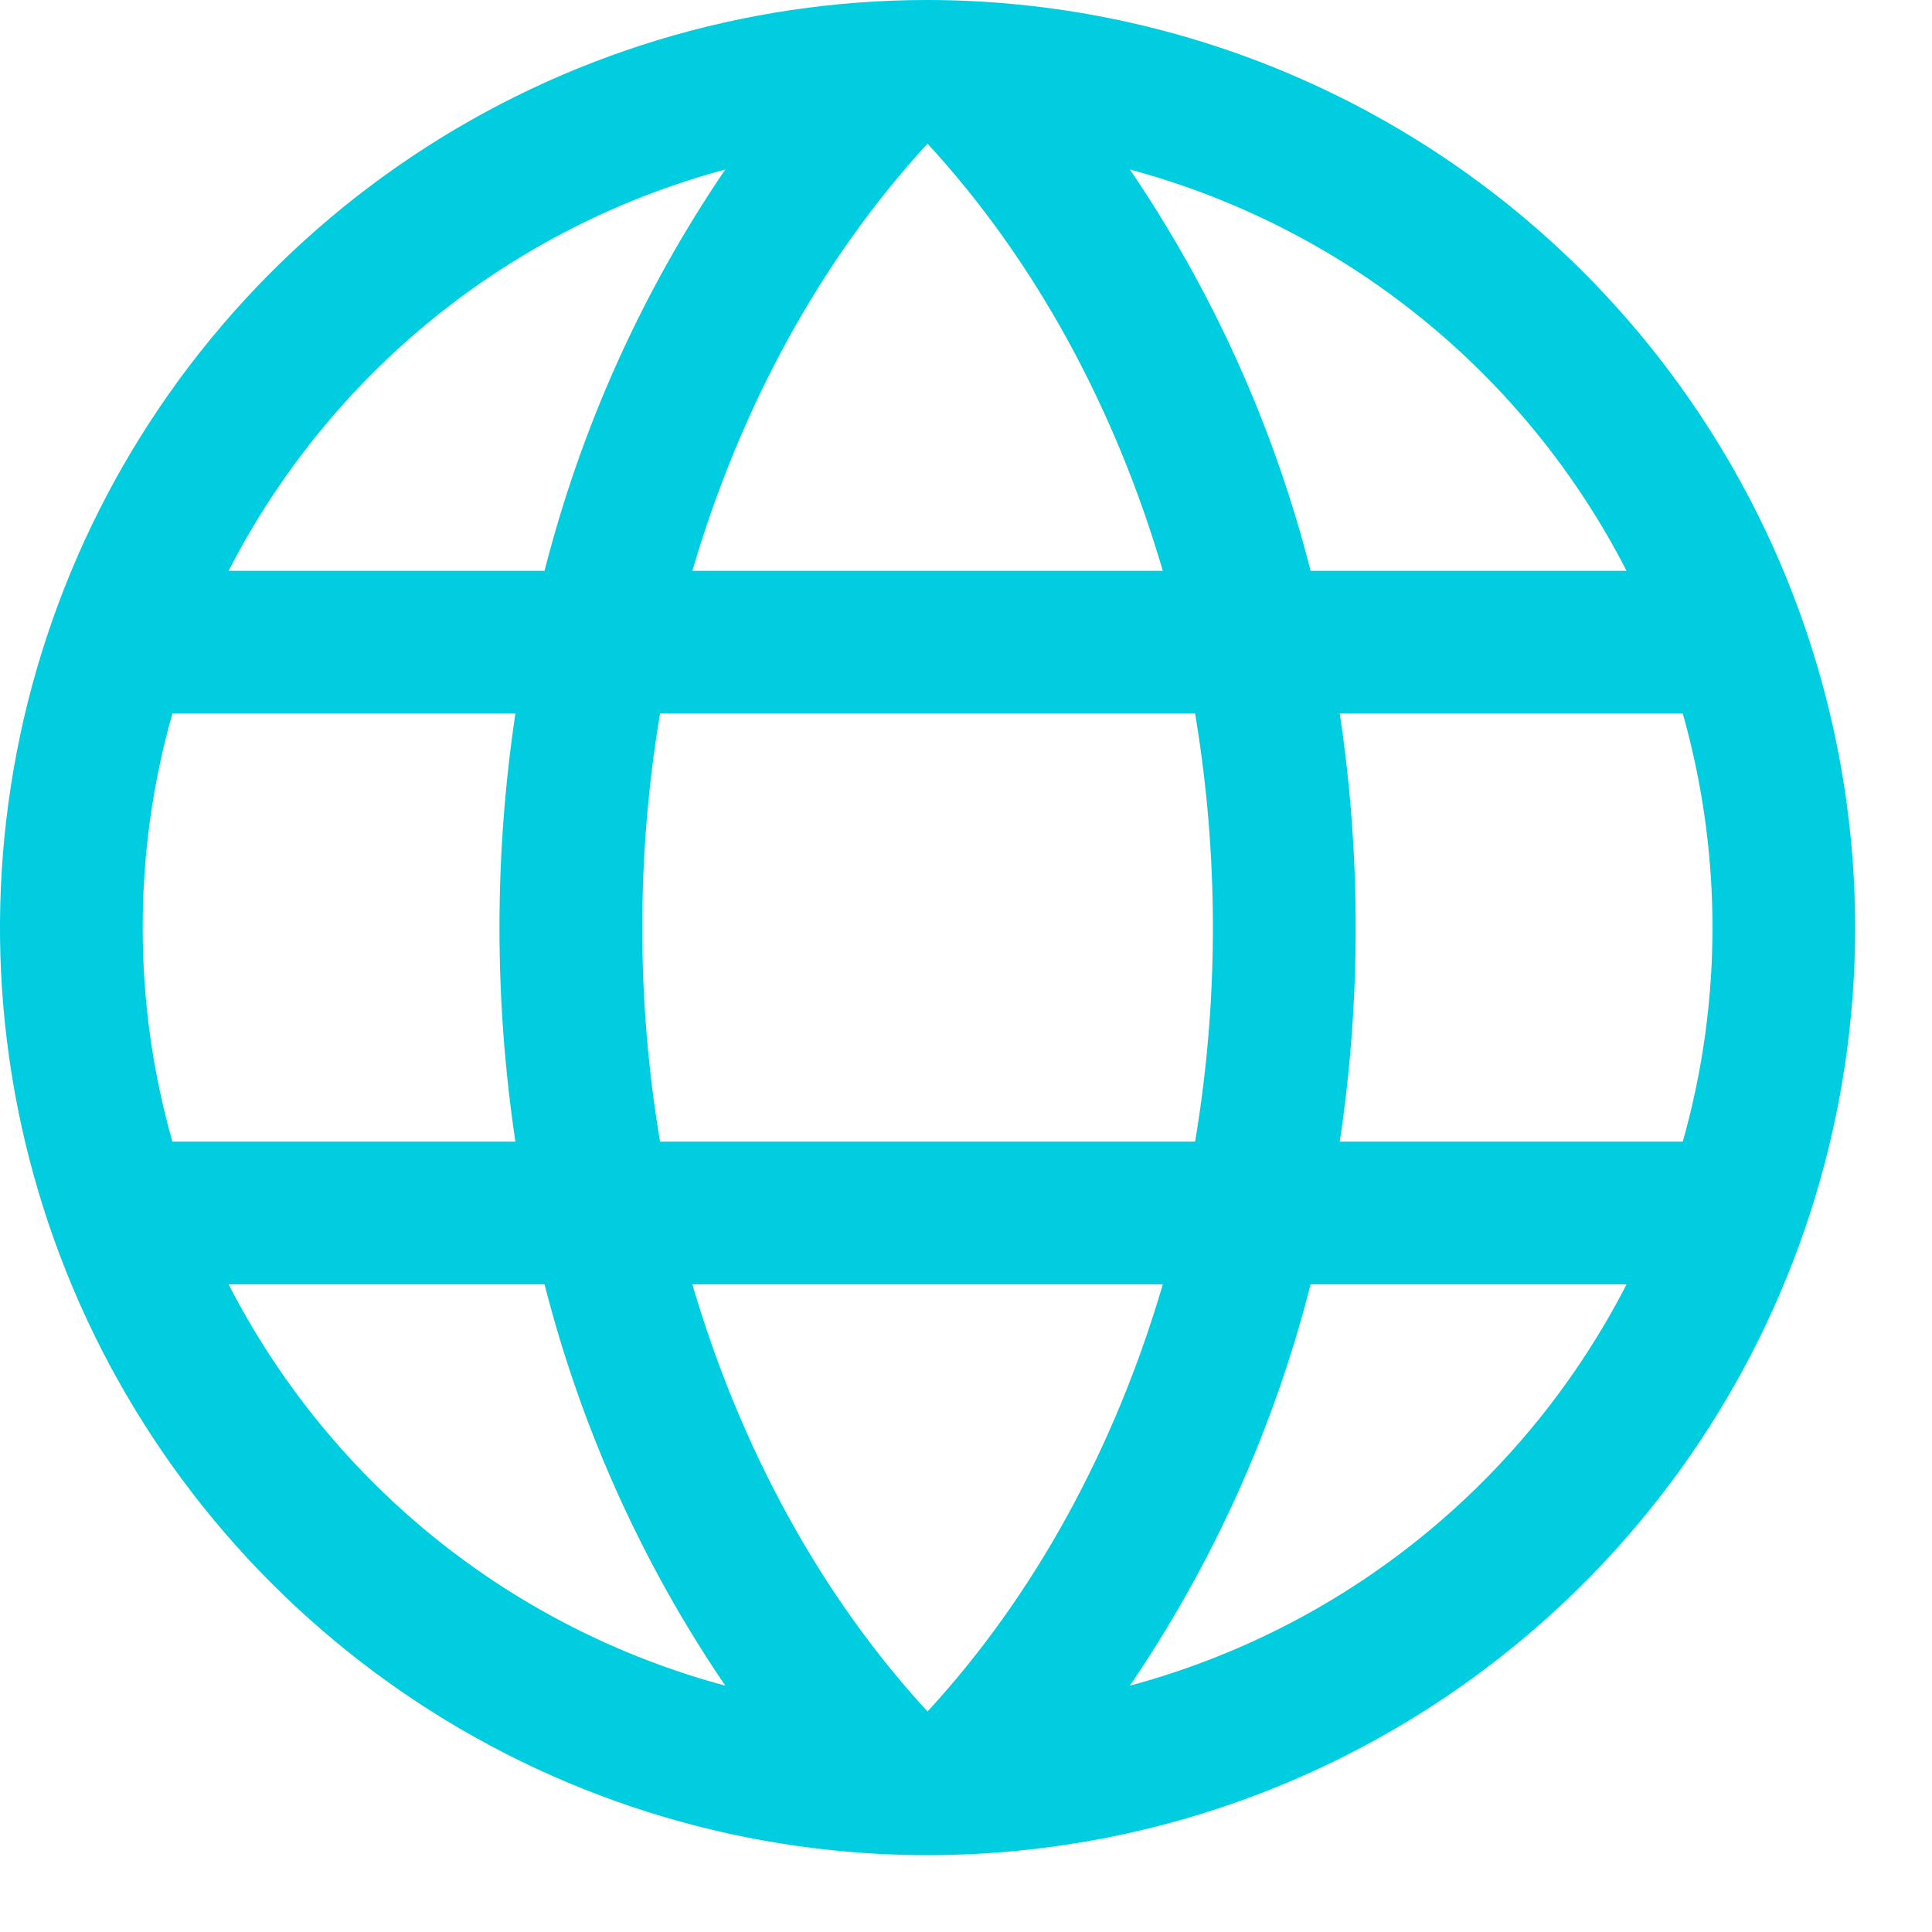 <svg width="20" height="20" viewBox="0 0 22 22" fill="none" xmlns="http://www.w3.org/2000/svg">
<path d="M10.562 0C8.473 0 6.431 0.619 4.694 1.78C2.957 2.941 1.603 4.59 0.804 6.52C0.005 8.45 -0.205 10.574 0.203 12.623C0.611 14.672 1.617 16.554 3.094 18.031C4.571 19.509 6.453 20.515 8.502 20.922C10.551 21.33 12.675 21.12 14.605 20.321C16.535 19.521 18.184 18.168 19.345 16.431C20.506 14.694 21.125 12.652 21.125 10.562C21.122 7.762 20.008 5.077 18.028 3.097C16.048 1.117 13.363 0.003 10.562 0ZM7.884 14.625H13.241C12.695 16.488 11.781 18.166 10.562 19.489C9.344 18.166 8.43 16.488 7.884 14.625ZM7.516 13C7.246 11.386 7.246 9.739 7.516 8.125H13.609C13.879 9.739 13.879 11.386 13.609 13H7.516ZM1.625 10.562C1.624 9.738 1.738 8.918 1.963 8.125H5.869C5.627 9.741 5.627 11.384 5.869 13H1.963C1.738 12.207 1.624 11.387 1.625 10.562ZM13.241 6.5H7.884C8.43 4.637 9.344 2.959 10.562 1.636C11.781 2.959 12.695 4.637 13.241 6.5ZM15.256 8.125H19.162C19.613 9.719 19.613 11.406 19.162 13H15.256C15.498 11.384 15.498 9.741 15.256 8.125ZM18.522 6.5H14.924C14.509 4.868 13.813 3.322 12.866 1.93C14.075 2.255 15.203 2.829 16.177 3.616C17.152 4.403 17.95 5.386 18.522 6.5ZM8.259 1.93C7.312 3.322 6.616 4.868 6.201 6.5H2.603C3.175 5.386 3.973 4.403 4.947 3.616C5.922 2.829 7.05 2.255 8.259 1.93ZM2.603 14.625H6.201C6.616 16.257 7.312 17.803 8.259 19.195C7.05 18.87 5.922 18.296 4.947 17.509C3.973 16.721 3.175 15.739 2.603 14.625ZM12.866 19.195C13.813 17.803 14.509 16.257 14.924 14.625H18.522C17.95 15.739 17.152 16.721 16.177 17.509C15.203 18.296 14.075 18.87 12.866 19.195Z" fill="#00CDDF"/>
</svg>
